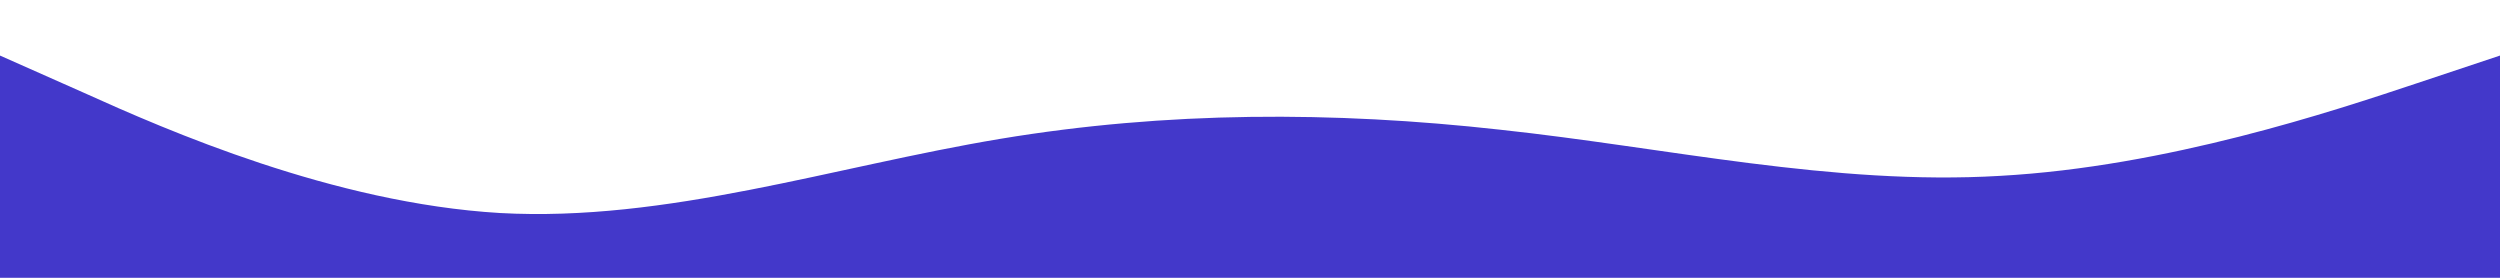 <svg xmlns="http://www.w3.org/2000/svg" viewBox="0 160 1440 160"><path fill="rgb(67, 56, 202)" fill-opacity="1" d="M0,192L48,213.3C96,235,192,277,288,282.7C384,288,480,256,576,240C672,224,768,224,864,234.7C960,245,1056,267,1152,261.3C1248,256,1344,224,1392,208L1440,192L1440,320L1392,320C1344,320,1248,320,1152,320C1056,320,960,320,864,320C768,320,672,320,576,320C480,320,384,320,288,320C192,320,96,320,48,320L0,320Z"></path></svg>